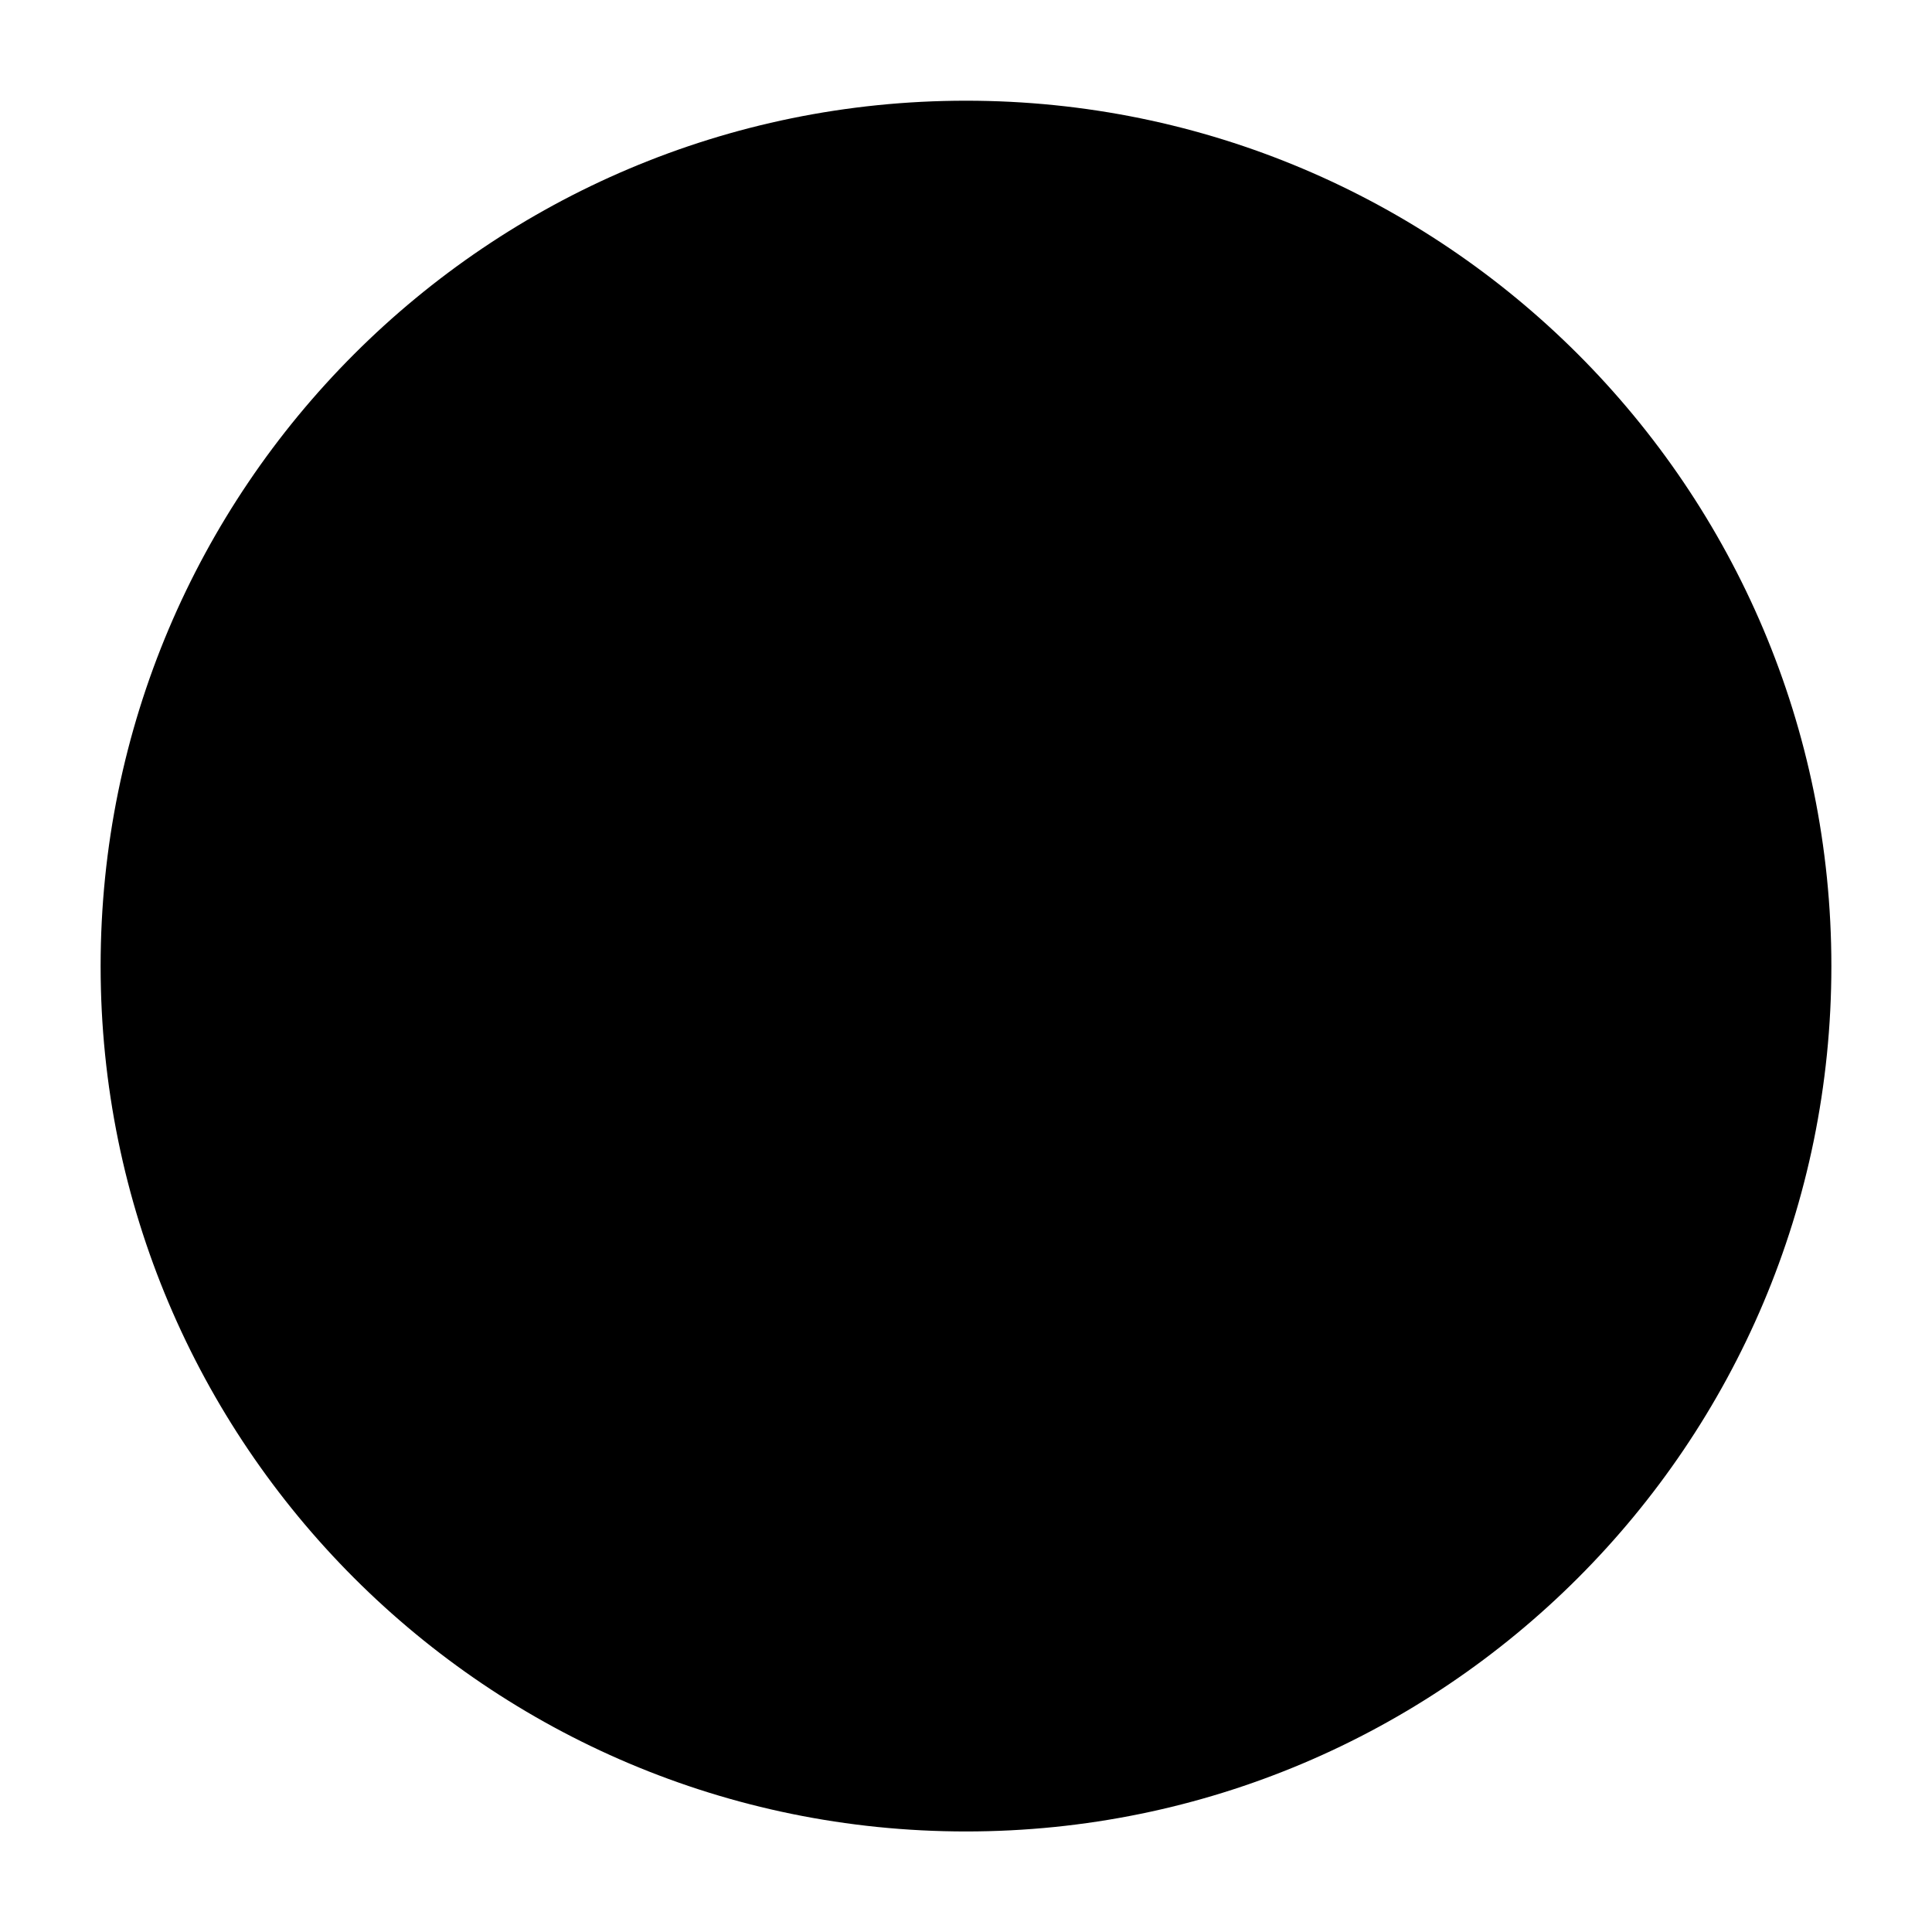 <svg width="24" height="24" viewBox="0 0 24 24" xmlns="http://www.w3.org/2000/svg">
    <path class="pr-icon-bulk-secondary" d="M1.25 12.001C1.25 6.064 6.063 1.251 12 1.251C17.937 1.251 22.75 6.064 22.75 12.001C22.75 17.938 17.937 22.751 12 22.751C6.063 22.751 1.25 17.938 1.25 12.001Z" />
    <path class="pr-icon-bulk-primary" fill-rule="evenodd" clip-rule="evenodd" d="M15.2 8.433C15.514 8.163 15.987 8.197 16.258 8.511L17.729 10.214C18.97 11.651 17.866 13.75 16.048 13.751L15 13.751C14.586 13.751 14.25 13.416 14.25 13.001C14.25 12.587 14.585 12.251 15 12.251L16.048 12.251C16.689 12.25 16.926 11.58 16.593 11.194L15.123 9.491C14.852 9.178 14.887 8.704 15.2 8.433Z" />
    <path class="pr-icon-bulk-primary" fill-rule="evenodd" clip-rule="evenodd" d="M9 7.251C9.414 7.251 9.75 7.587 9.75 8.001V12.999C9.75 13.413 9.414 13.749 9 13.749C8.586 13.749 8.25 13.413 8.25 12.999V8.001C8.25 7.587 8.586 7.251 9 7.251Z" />
    <path class="pr-icon-bulk-primary" d="M9.879 16.75H11C11.414 16.75 11.75 17.086 11.75 17.5C11.75 17.914 11.414 18.25 11 18.25H8C7.586 18.25 7.25 17.914 7.25 17.5C7.25 17.086 7.586 16.75 8 16.75H8.328C8.246 16.169 8.411 15.528 8.97 14.97C9.543 14.396 10.235 14.419 10.681 14.539C10.839 14.583 11.213 14.716 11.442 14.895C11.777 15.139 11.85 15.609 11.606 15.943C11.363 16.276 10.898 16.35 10.564 16.111C10.29 15.911 10.094 15.974 10.03 16.03C9.79 16.242 9.829 16.598 9.879 16.75Z" />
    <path class="pr-icon-bulk-primary" fill-rule="evenodd" clip-rule="evenodd" d="M12 12.001C12.552 12.001 13 12.449 13 13.001V13.011C13 13.563 12.552 14.011 12 14.011C11.448 14.011 11 13.563 11 13.011V13.001C11 12.449 11.448 12.001 12 12.001Z" />
</svg>
